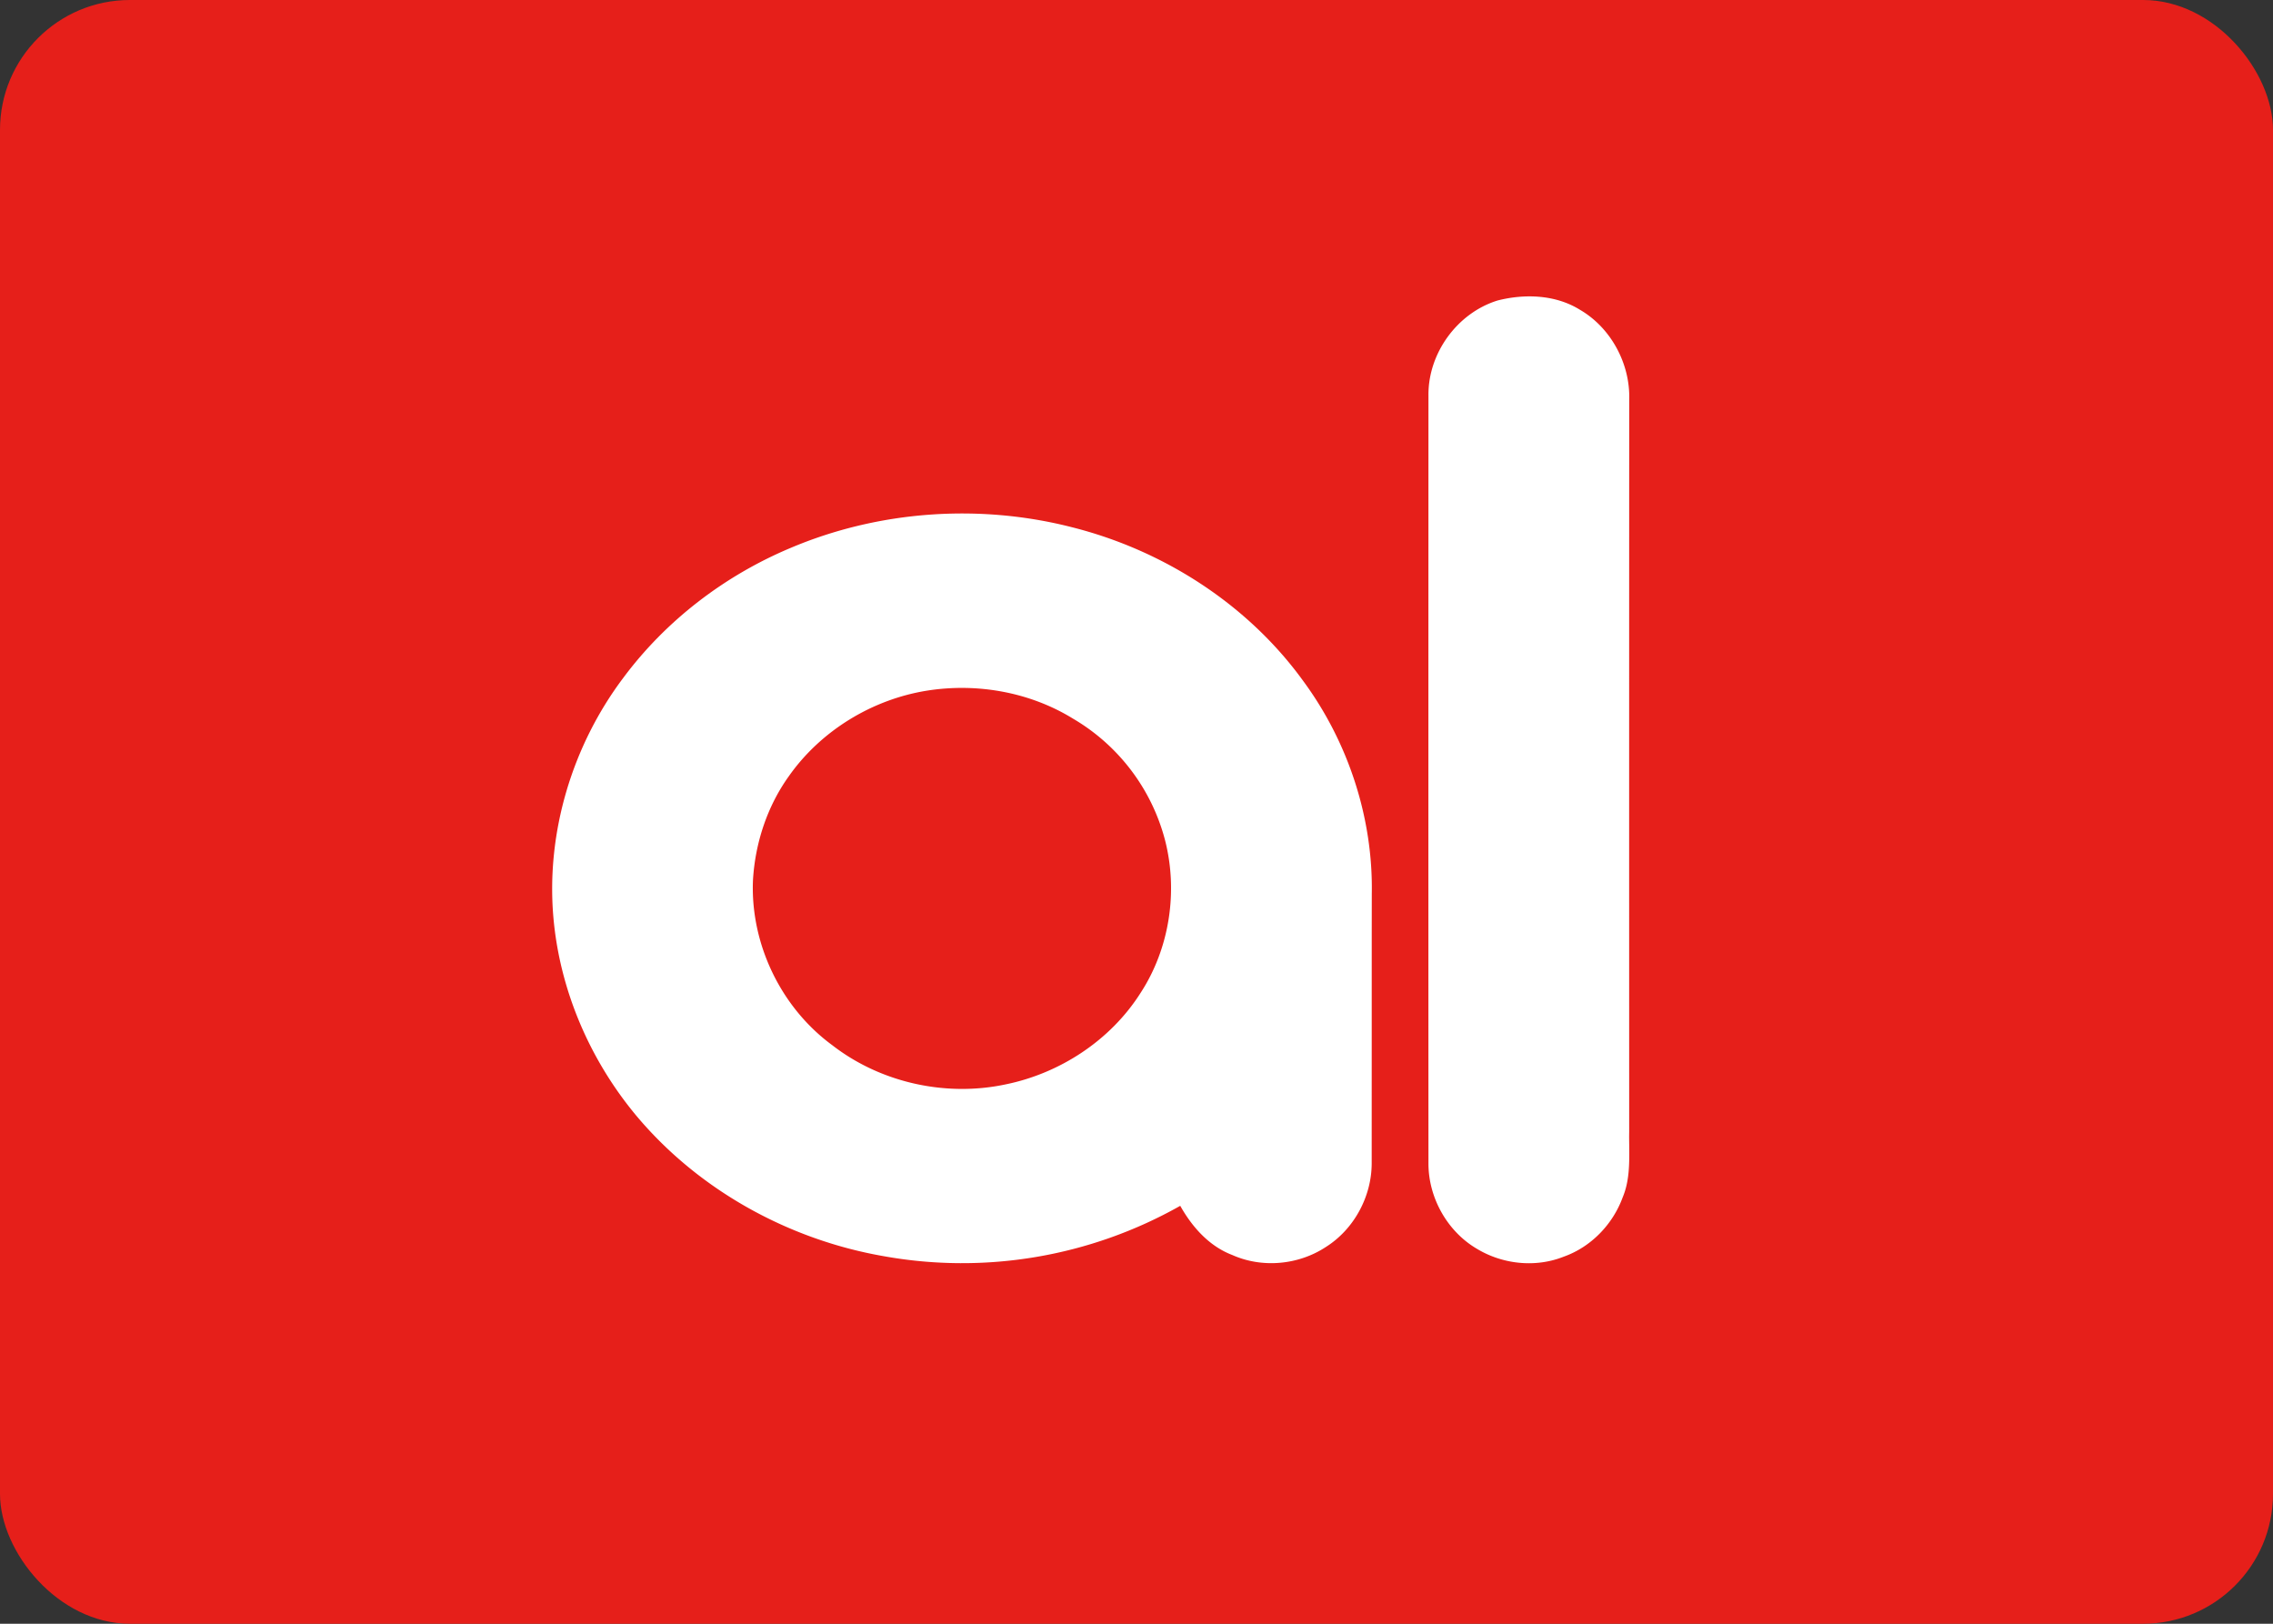 <svg xmlns="http://www.w3.org/2000/svg" width="70" height="50" fill="none" viewBox="0 0 70 50">
  <rect x="0" y="0" width="70" height="50" fill="#333333" stroke="none"/>
  <rect width="70" height="50" fill="#E61F1A" rx="4"/>
  <path fill="#fff" fill-rule="evenodd" d="M48.663 9.543c-.75-.47-1.703-.504-2.542-.29-1.243.384-2.143 1.624-2.13 2.925-.002 7.885-.003 15.769 0 23.652 0 1.052.58 2.089 1.49 2.623.793.48 1.807.59 2.675.244.839-.297 1.51-.991 1.816-1.825.213-.506.207-1.054.202-1.595-.002-.14-.004-.28-.001-.418-.002-7.516-.002-15.031.001-22.548.035-1.102-.557-2.21-1.51-2.768ZM24.33 16.88c2.718-1.156 5.815-1.377 8.674-.647 2.821.708 5.423 2.375 7.133 4.74 1.384 1.88 2.151 4.216 2.109 6.554-.002 1.383-.002 2.766-.002 4.15l-.001 4.149c-.002 1.017-.542 2.021-1.403 2.567-.844.56-1.965.666-2.891.252-.713-.271-1.237-.864-1.602-1.514a13.655 13.655 0 0 1-9.135 1.55c-2.939-.512-5.71-2.044-7.628-4.34-1.431-1.723-2.352-3.875-2.543-6.11-.222-2.61.585-5.275 2.157-7.362 1.31-1.76 3.112-3.139 5.132-3.989Zm4.214 4.388c-1.688.271-3.264 1.232-4.25 2.633-.668.931-1.037 2.058-1.105 3.198-.085 1.96.858 3.923 2.438 5.083 1.486 1.155 3.488 1.6 5.326 1.213 1.689-.34 3.247-1.36 4.173-2.821.89-1.366 1.157-3.11.757-4.687a6.135 6.135 0 0 0-2.84-3.759c-1.333-.82-2.96-1.105-4.5-.86Z" clip-rule="evenodd"/>
</svg>
